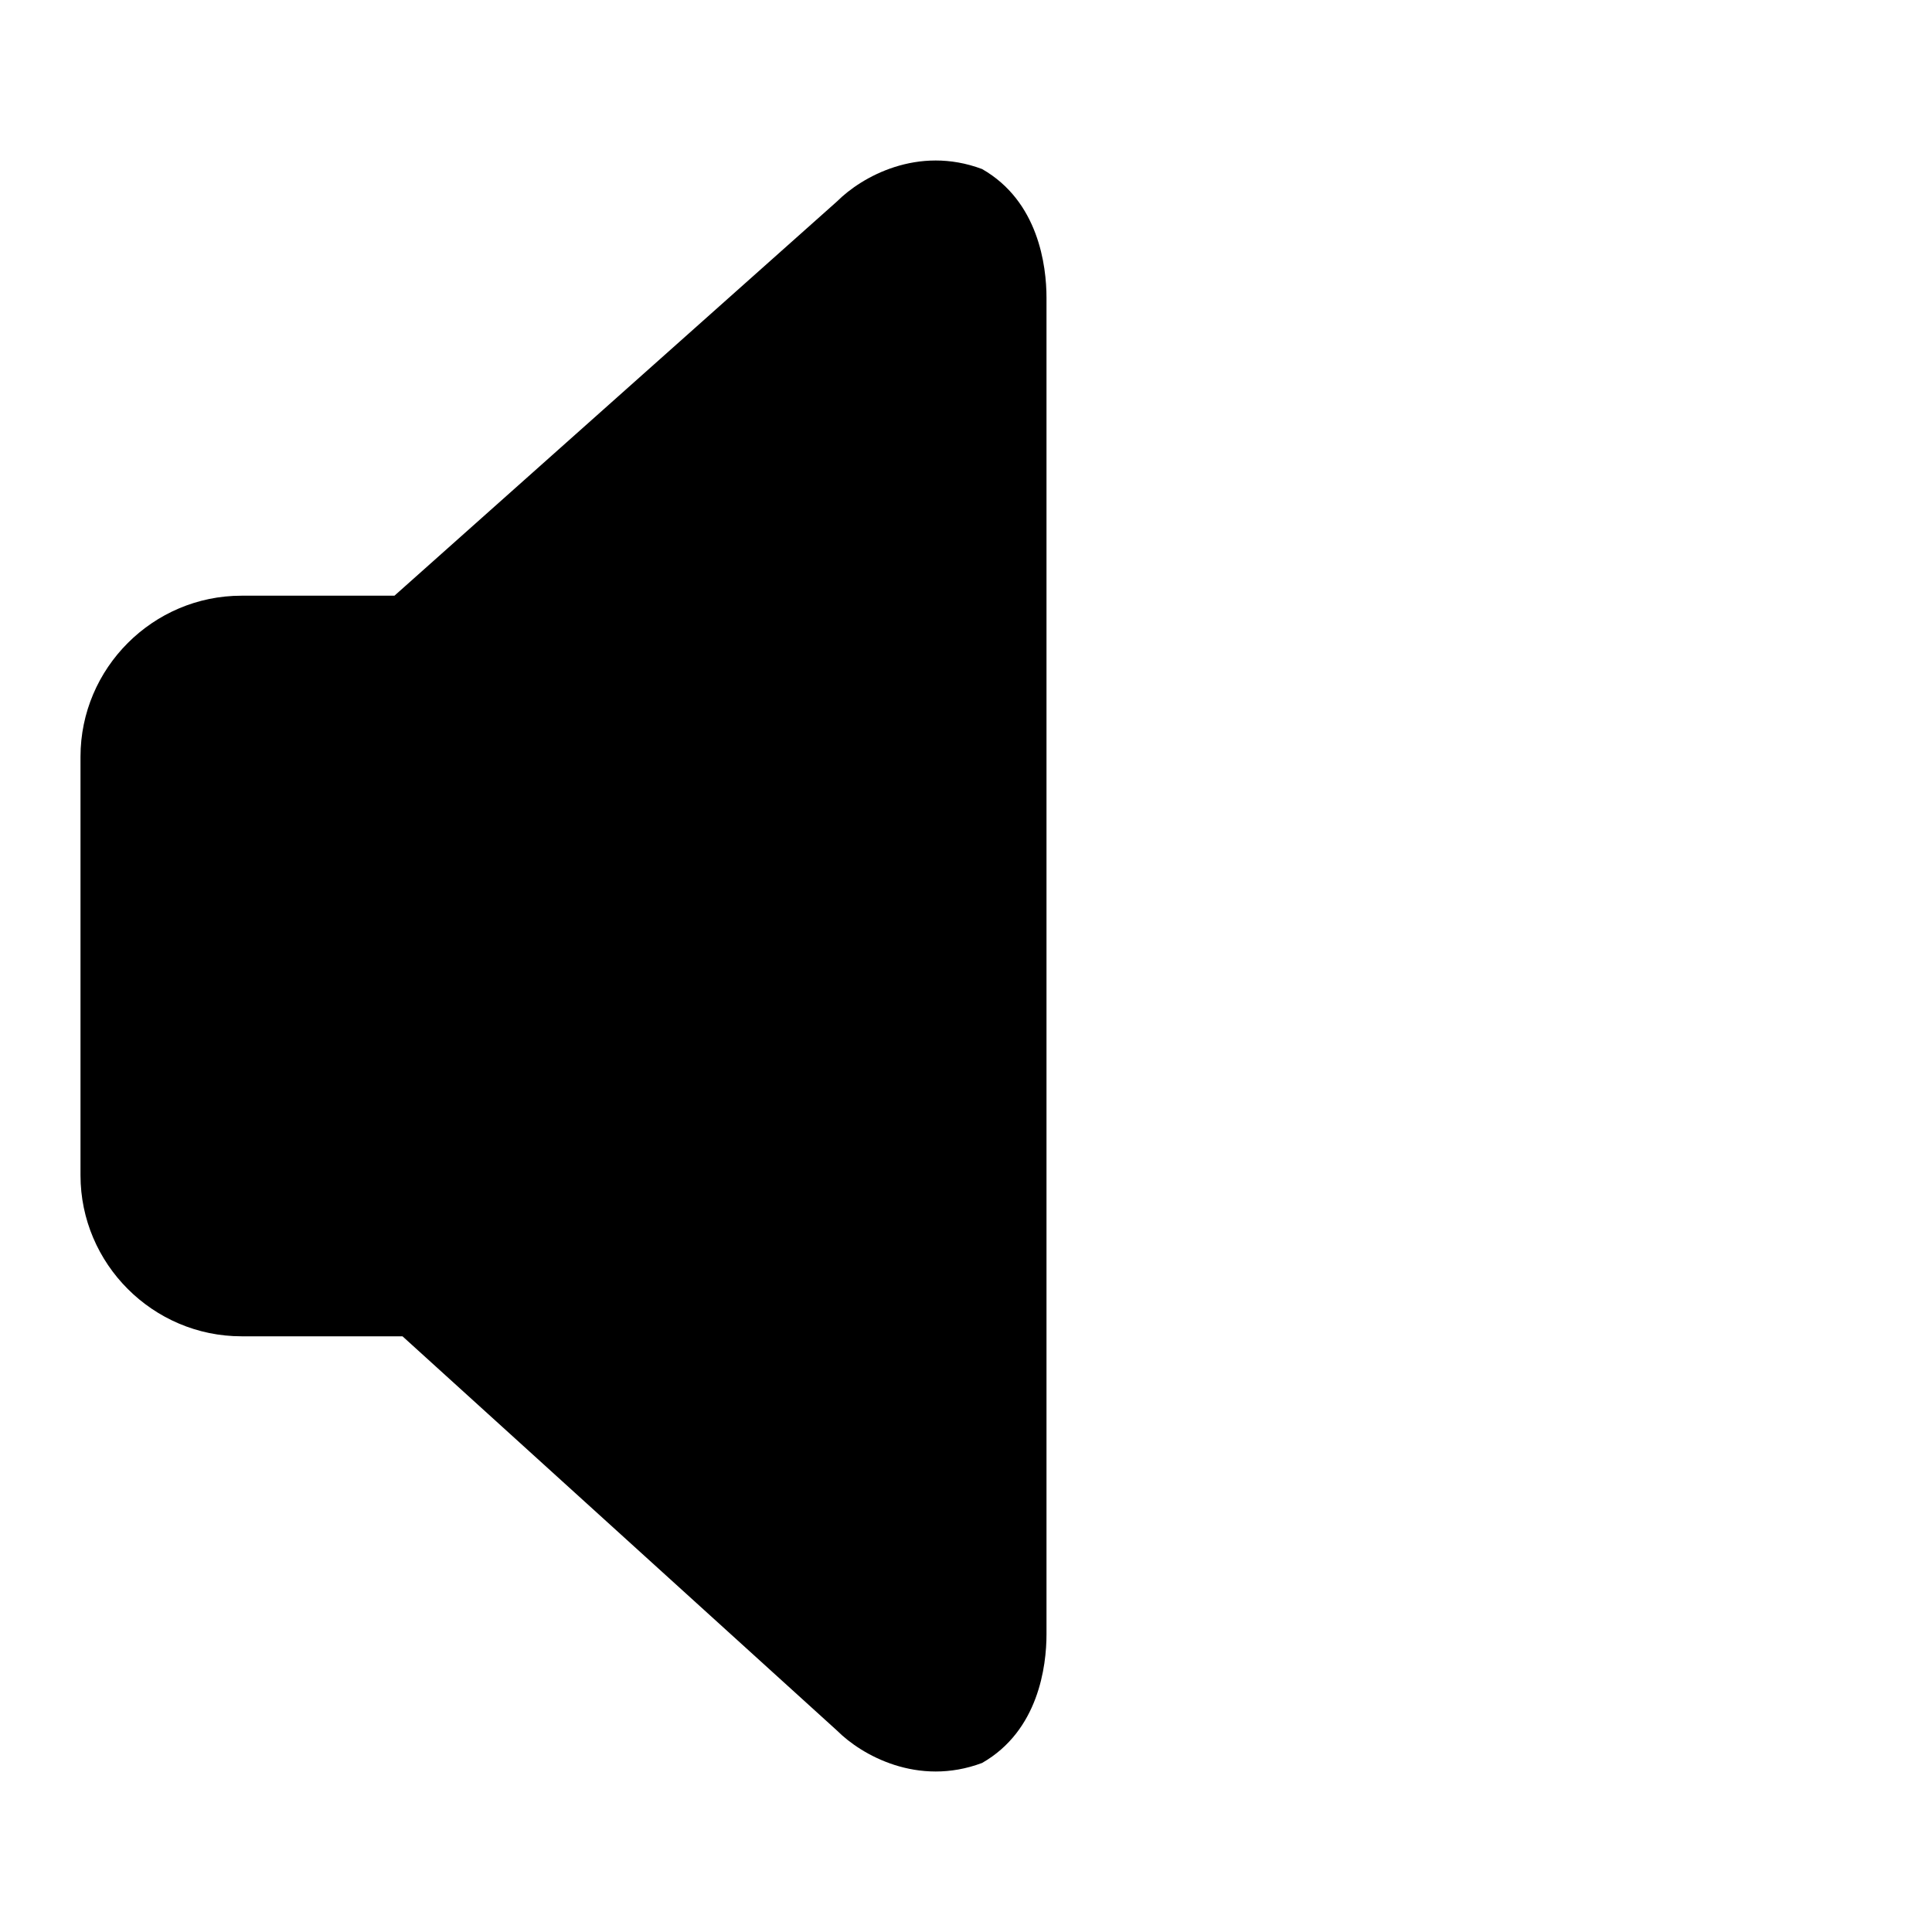 ﻿<svg viewBox="0 0 24 24" xmlns="http://www.w3.org/2000/svg"><path d="M13 3.7C13 3.3 12.9 2.5 12.2 2.1C11.4 1.8 10.7 2.2 10.4 2.5L4.9 7.4H3C1.9 7.4 1 8.3 1 9.4L1 14.6C1 15.7 1.9 16.6 3 16.6H5L10.4 21.5C10.7 21.8 11.4 22.2 12.2 21.9C12.9 21.5 13 20.7 13 20.3V3.7Z"/></svg>